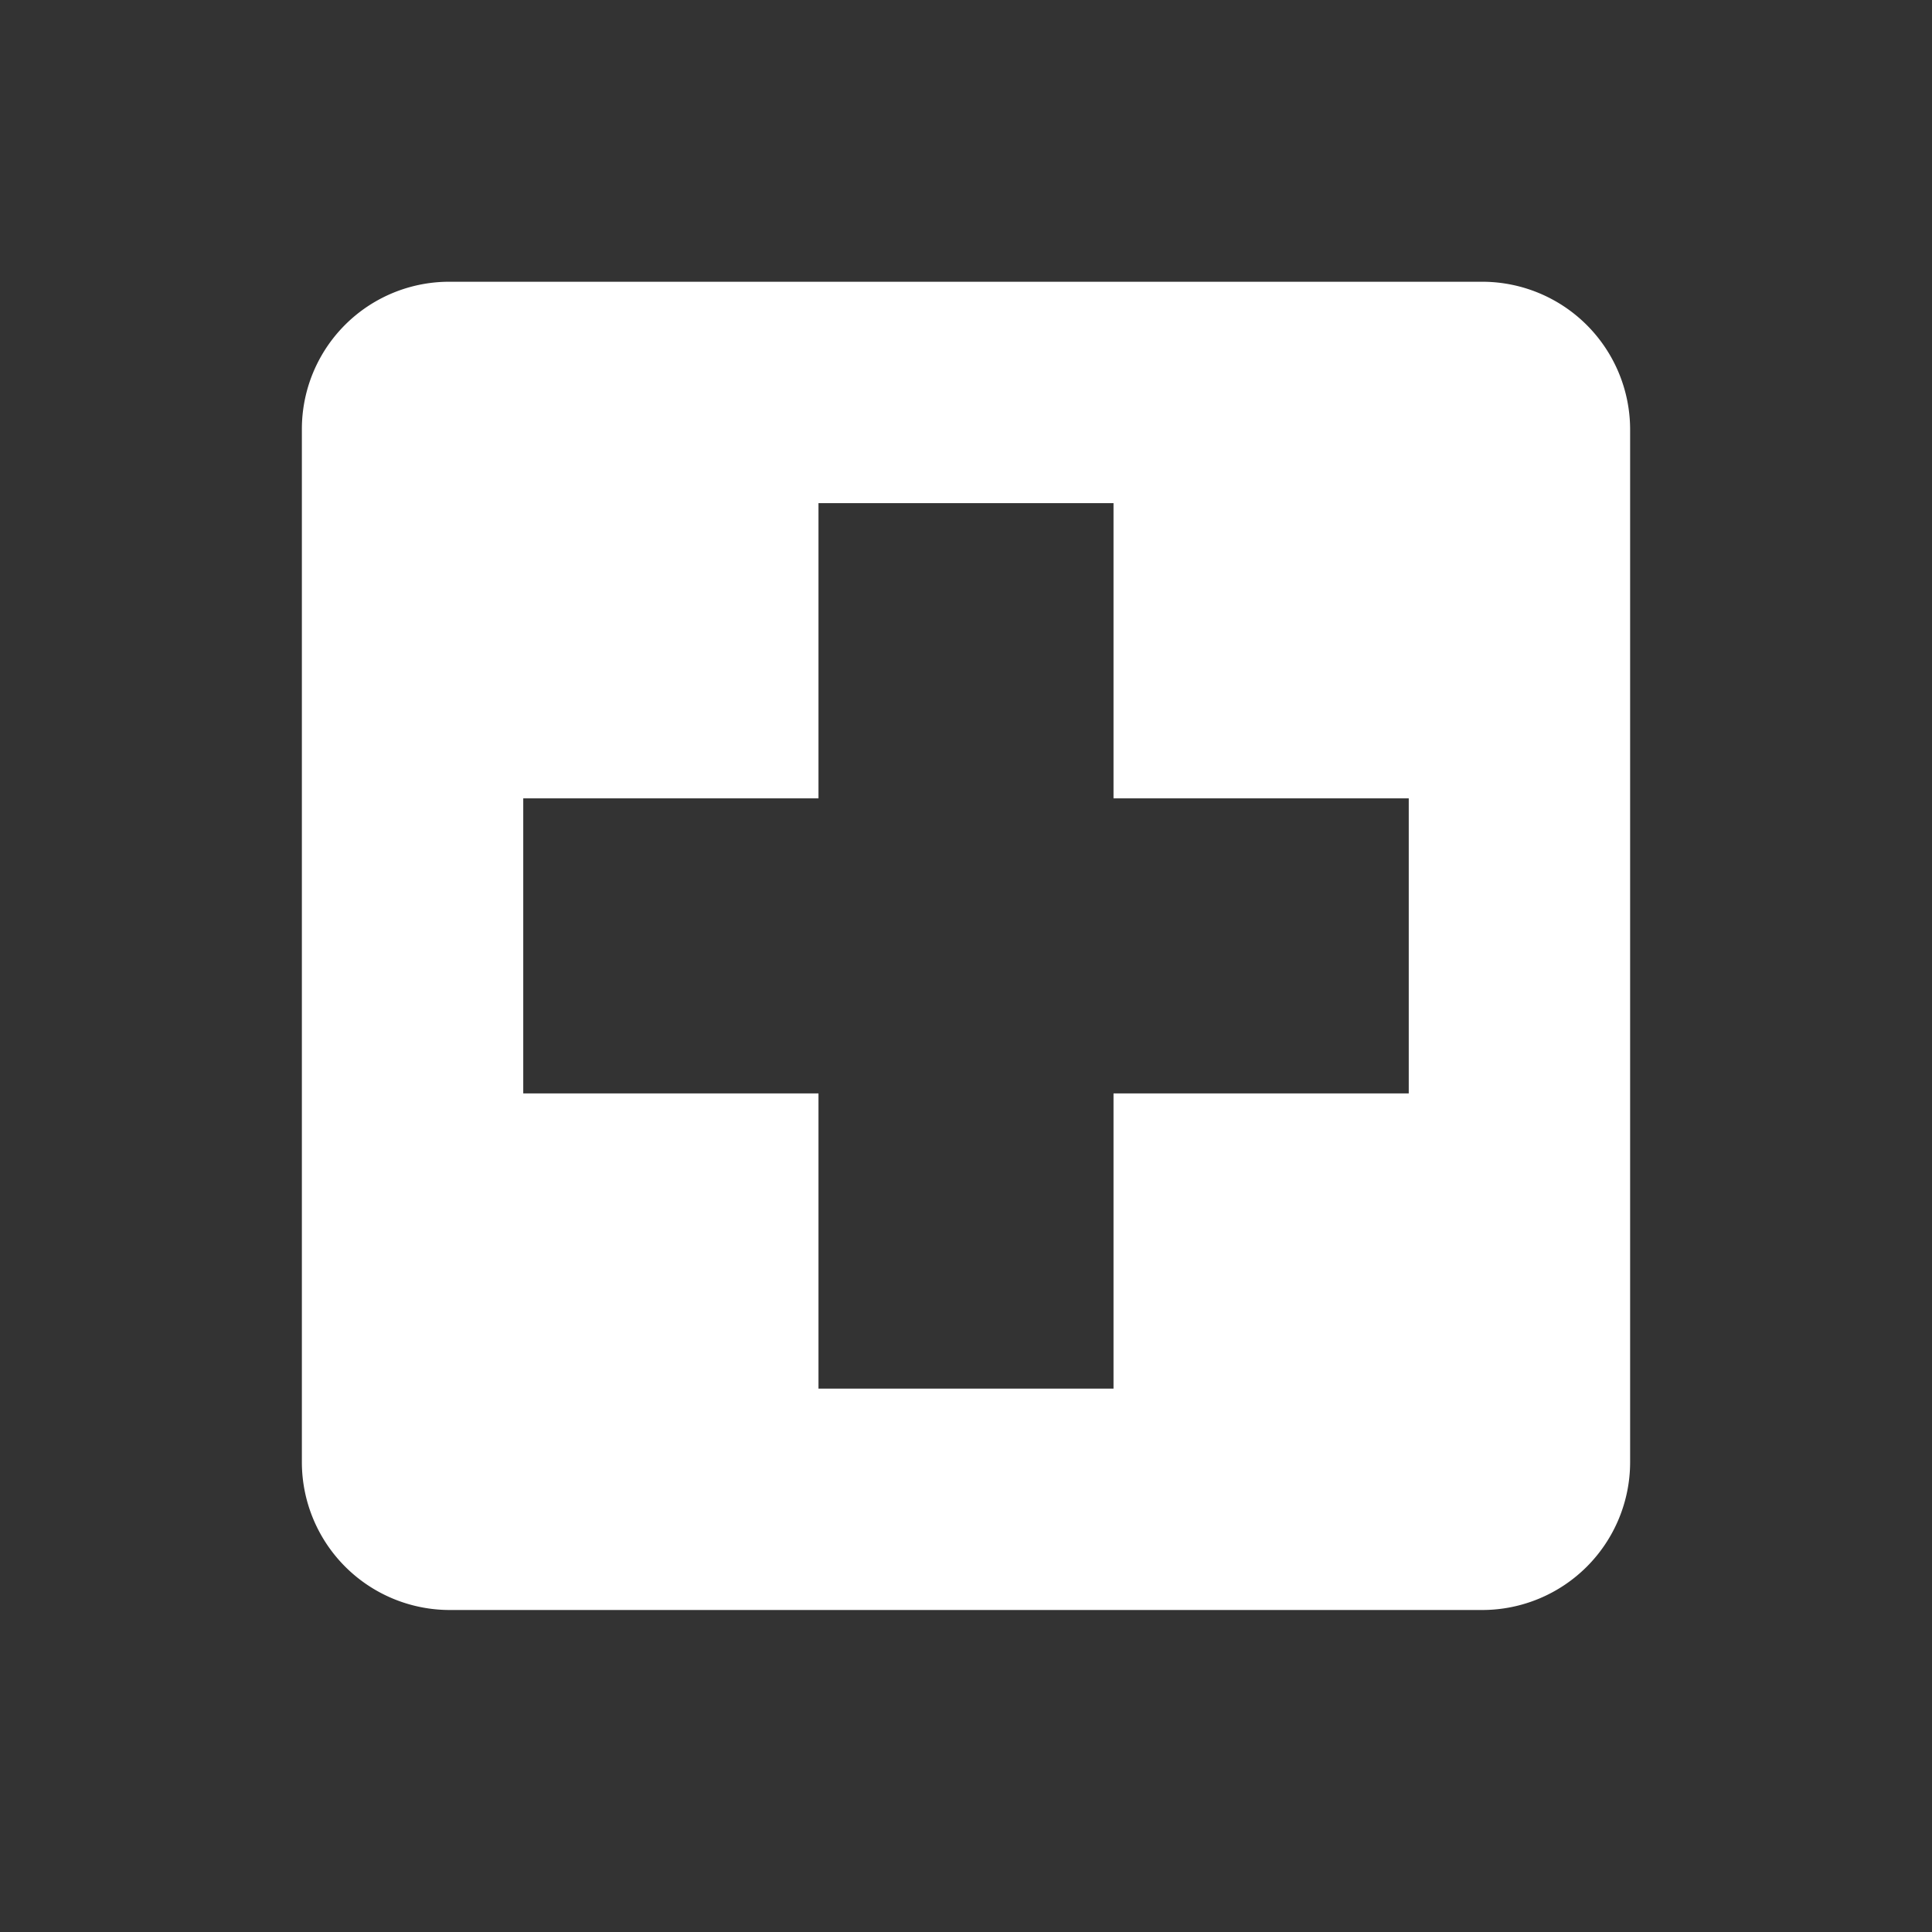 <svg xmlns="http://www.w3.org/2000/svg" viewBox="0 0 96 96">
  
  <rect x="0" y="0" width="96" height="96" fill="#333333" stroke="none"/>
  
  <path d="M73.67,14H22.33A7.32,7.32,0,0,0,15,21.33l0,51.34A7.35,7.35,0,0,0,22.33,80H73.67A7.35,7.35,0,0,0,81,72.67V21.33A7.35,7.35,0,0,0,73.67,14ZM70,54.33H55.33V69H40.67V54.33H26V39.67H40.67V25H55.33V39.67H70Z" fill="#fff"/>
</svg>
